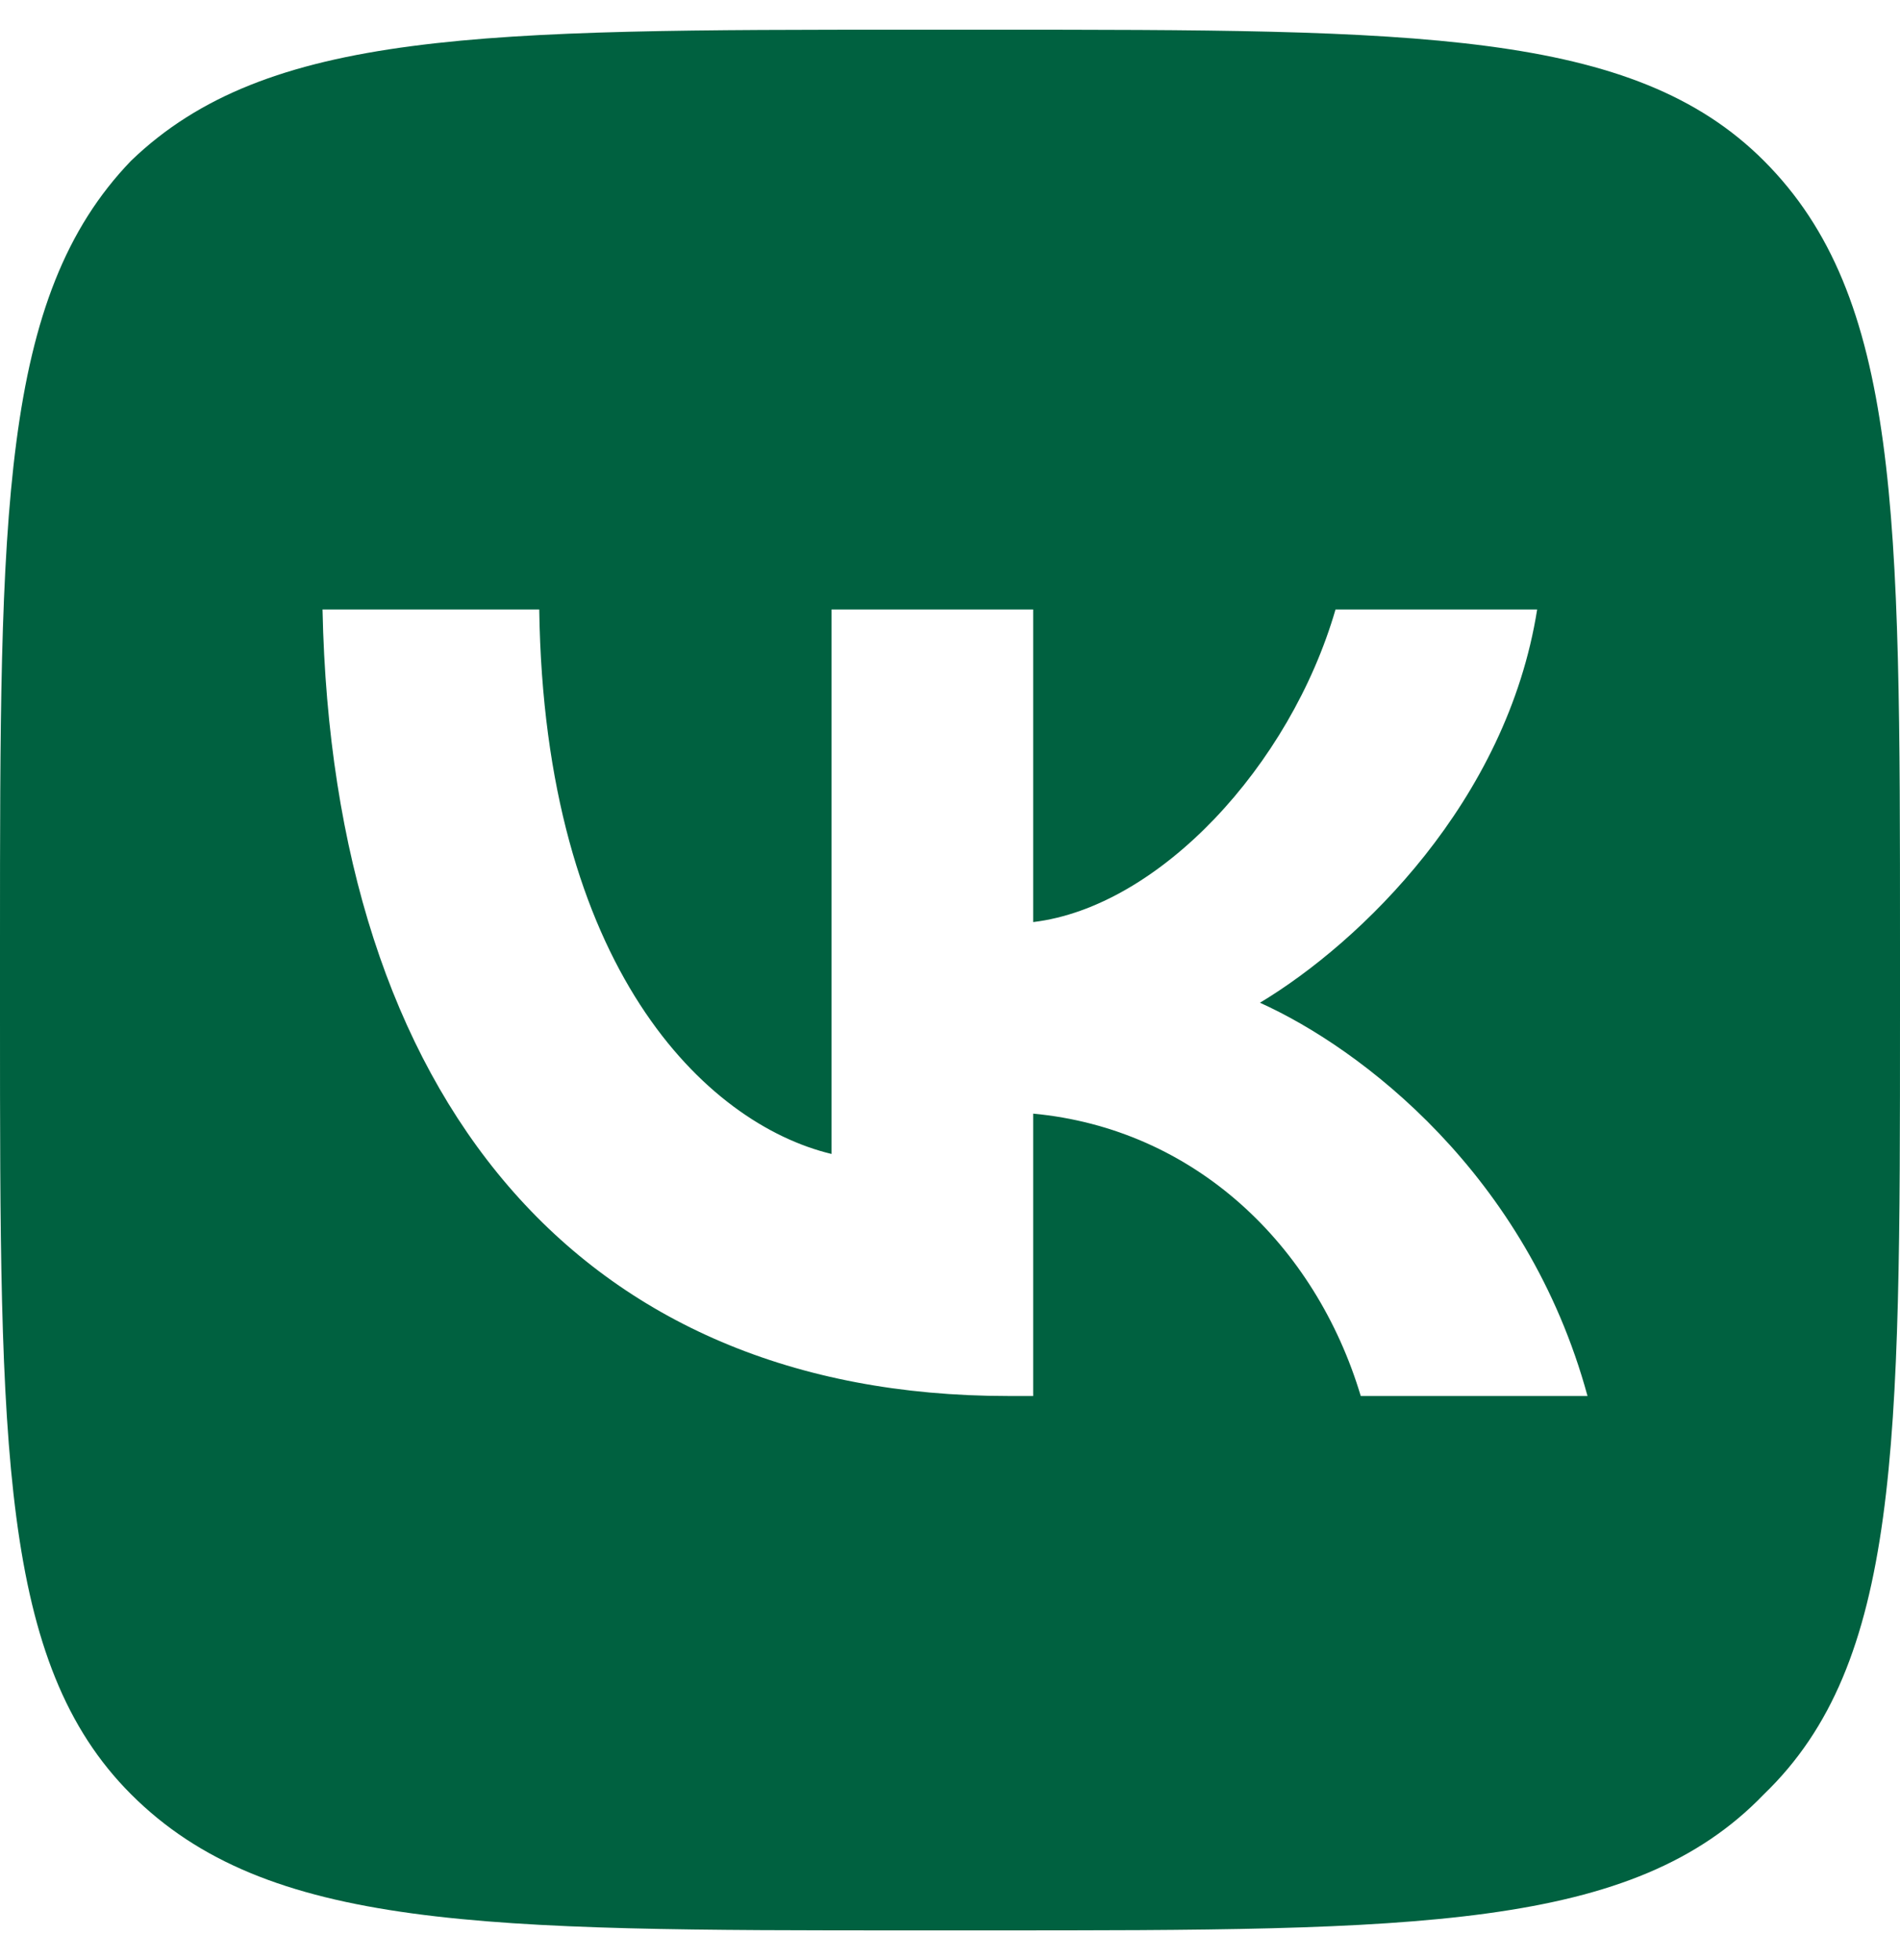 <svg width="32" height="33" viewBox="0 0 32 33" fill="none" xmlns="http://www.w3.org/2000/svg">
<path fill-rule="evenodd" clip-rule="evenodd" d="M2.207 2.707C0 4.999 0 8.649 0 15.863V17.137C0 24.352 0 28.001 2.207 30.208C4.499 32.5 8.149 32.5 15.363 32.5H16.637C23.852 32.5 27.501 32.5 29.708 30.208C32 28.001 32 24.352 32 17.137V15.863C32 8.649 32 4.999 29.708 2.707C27.501 0.5 23.852 0.5 16.637 0.5H15.363C8.149 0.5 4.499 0.5 2.207 2.707ZM5.432 10.261C5.602 18.495 9.761 23.503 16.976 23.503H17.401V18.749C20.117 19.004 22.154 20.956 22.918 23.503H26.737C25.719 19.768 22.918 17.646 21.22 16.882C22.918 15.863 25.379 13.487 25.889 10.261H22.493C21.729 12.893 19.523 15.269 17.401 15.524V10.261H14.005V19.428C11.883 18.919 9.167 16.288 9.082 10.261H5.432Z" fill="#006140"/>
</svg>
